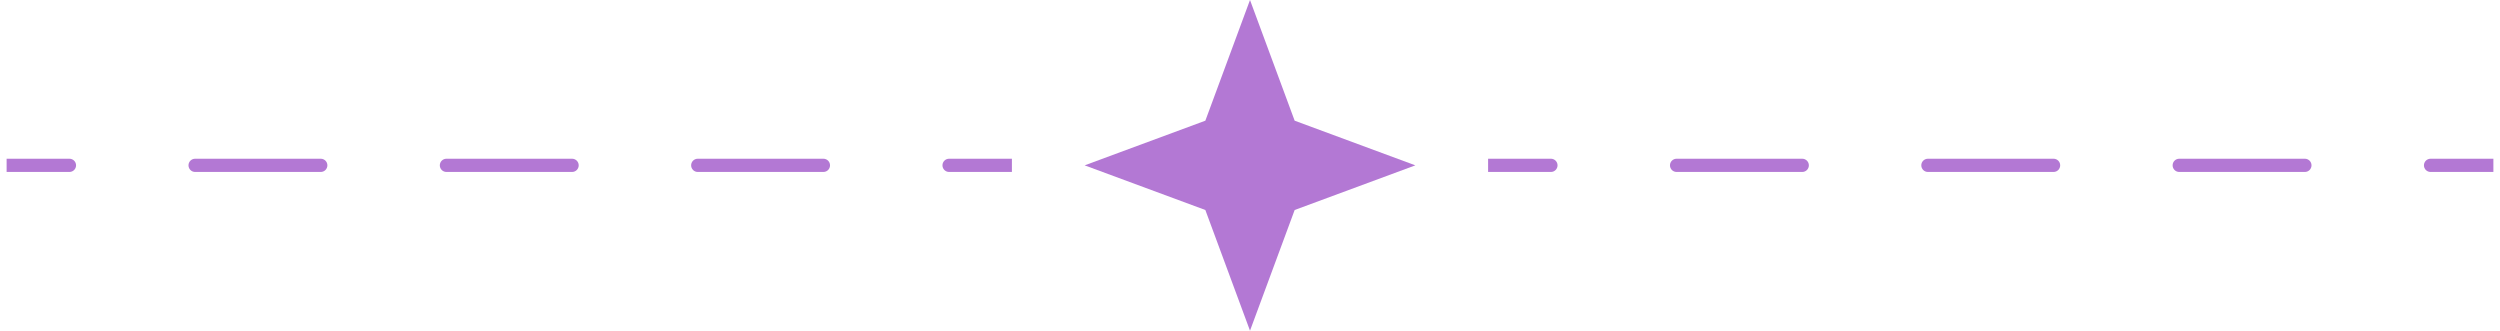 <svg width="189" height="25" viewBox="0 0 189 25" fill="none" xmlns="http://www.w3.org/2000/svg">
<path d="M94.5 0L97.876 9.124L107 12.5L97.876 15.876L94.5 25L91.124 15.876L82 12.5L91.124 9.124L94.5 0Z" fill="#B378D4"/>
<path d="M117.25 13C117.526 13 117.75 12.776 117.75 12.5C117.75 12.224 117.526 12 117.25 12V13ZM126.75 12C126.474 12 126.25 12.224 126.25 12.5C126.25 12.776 126.474 13 126.75 13V12ZM136.25 13C136.526 13 136.75 12.776 136.75 12.5C136.75 12.224 136.526 12 136.25 12V13ZM145.75 12C145.474 12 145.25 12.224 145.25 12.5C145.25 12.776 145.474 13 145.75 13V12ZM155.25 13C155.526 13 155.75 12.776 155.75 12.5C155.75 12.224 155.526 12 155.25 12V13ZM164.75 12C164.474 12 164.25 12.224 164.25 12.5C164.25 12.776 164.474 13 164.75 13V12ZM174.25 13C174.526 13 174.75 12.776 174.75 12.5C174.75 12.224 174.526 12 174.25 12V13ZM183.75 12C183.474 12 183.25 12.224 183.25 12.5C183.25 12.776 183.474 13 183.75 13V12ZM112.5 13H117.25V12H112.5V13ZM126.75 13H136.25V12H126.75V13ZM145.75 13H155.25V12H145.75V13ZM164.75 13H174.25V12H164.75V13ZM183.75 13H188.5V12H183.75V13Z" fill="#B378D4"/>
<path d="M5.25 13C5.526 13 5.75 12.776 5.75 12.5C5.75 12.224 5.526 12 5.25 12V13ZM14.75 12C14.474 12 14.25 12.224 14.25 12.5C14.25 12.776 14.474 13 14.75 13V12ZM24.25 13C24.526 13 24.75 12.776 24.75 12.5C24.75 12.224 24.526 12 24.25 12V13ZM33.75 12C33.474 12 33.25 12.224 33.25 12.5C33.25 12.776 33.474 13 33.75 13V12ZM43.25 13C43.526 13 43.75 12.776 43.75 12.5C43.75 12.224 43.526 12 43.25 12V13ZM52.75 12C52.474 12 52.25 12.224 52.25 12.5C52.25 12.776 52.474 13 52.75 13V12ZM62.25 13C62.526 13 62.75 12.776 62.75 12.5C62.75 12.224 62.526 12 62.25 12V13ZM71.75 12C71.474 12 71.25 12.224 71.25 12.5C71.25 12.776 71.474 13 71.75 13V12ZM0.5 13H5.25V12H0.5V13ZM14.75 13H24.25V12H14.75V13ZM33.75 13H43.25V12H33.75V13ZM52.75 13H62.25V12H52.75V13ZM71.75 13H76.5V12H71.75V13Z" fill="#B378D4"/>
</svg>
